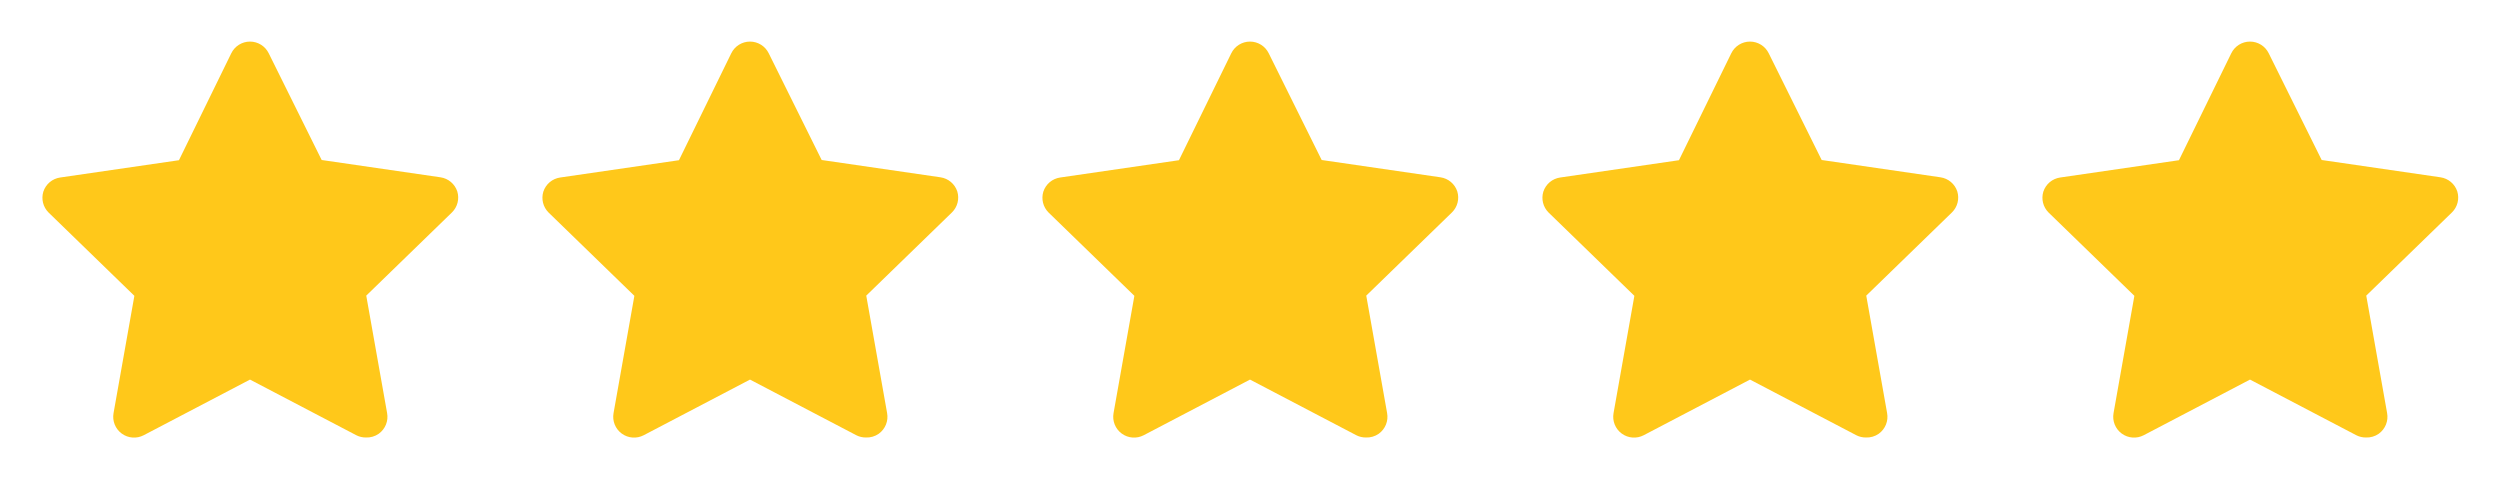 <svg width="120" height="24" viewBox="0 0 120 24" fill="none" xmlns="http://www.w3.org/2000/svg">
<path d="M17.56 21C17.4 21.001 17.242 20.963 17.1 20.89L12 18.22L6.9 20.89C6.562 21.068 6.152 21.037 5.844 20.812C5.536 20.587 5.383 20.206 5.45 19.83L6.45 14.2L2.33 10.2C2.068 9.939 1.972 9.554 2.08 9.2C2.198 8.837 2.512 8.574 2.89 8.52L8.59 7.69L11.1 2.56C11.267 2.215 11.617 1.996 12 1.996C12.383 1.996 12.733 2.215 12.9 2.56L15.44 7.68L21.14 8.51C21.517 8.564 21.831 8.827 21.95 9.19C22.058 9.544 21.962 9.929 21.7 10.19L17.58 14.19L18.58 19.82C18.653 20.203 18.497 20.593 18.18 20.82C17.999 20.947 17.781 21.01 17.56 21Z" fill="#FFC81A"/>
<path d="M41.56 21C41.4 21.001 41.242 20.963 41.1 20.89L36 18.22L30.9 20.89C30.562 21.068 30.152 21.037 29.844 20.812C29.536 20.587 29.383 20.206 29.45 19.83L30.45 14.2L26.33 10.2C26.068 9.939 25.972 9.554 26.08 9.2C26.198 8.837 26.512 8.574 26.89 8.52L32.59 7.69L35.1 2.56C35.267 2.215 35.617 1.996 36 1.996C36.383 1.996 36.733 2.215 36.9 2.56L39.44 7.68L45.14 8.51C45.517 8.564 45.831 8.827 45.95 9.19C46.058 9.544 45.962 9.929 45.7 10.19L41.58 14.19L42.58 19.82C42.653 20.203 42.497 20.593 42.18 20.82C41.999 20.947 41.781 21.01 41.56 21Z" fill="#FFC81A"/>
<path d="M65.56 21C65.4 21.001 65.242 20.963 65.1 20.89L60 18.22L54.9 20.89C54.562 21.068 54.152 21.037 53.844 20.812C53.536 20.587 53.383 20.206 53.45 19.83L54.45 14.2L50.33 10.2C50.068 9.939 49.972 9.554 50.08 9.2C50.198 8.837 50.512 8.574 50.89 8.52L56.59 7.69L59.1 2.56C59.267 2.215 59.617 1.996 60 1.996C60.383 1.996 60.733 2.215 60.9 2.56L63.44 7.68L69.14 8.51C69.517 8.564 69.832 8.827 69.95 9.19C70.058 9.544 69.962 9.929 69.7 10.19L65.58 14.19L66.58 19.82C66.653 20.203 66.497 20.593 66.18 20.82C65.999 20.947 65.781 21.01 65.56 21Z" fill="#FFC81A"/>
<path d="M89.56 21C89.4 21.001 89.242 20.963 89.1 20.89L84 18.22L78.9 20.89C78.562 21.068 78.152 21.037 77.844 20.812C77.536 20.587 77.383 20.206 77.45 19.83L78.45 14.2L74.33 10.2C74.068 9.939 73.972 9.554 74.08 9.2C74.198 8.837 74.512 8.574 74.89 8.52L80.59 7.69L83.1 2.56C83.267 2.215 83.617 1.996 84 1.996C84.383 1.996 84.733 2.215 84.9 2.56L87.44 7.68L93.14 8.51C93.517 8.564 93.832 8.827 93.95 9.19C94.058 9.544 93.962 9.929 93.7 10.19L89.58 14.19L90.58 19.82C90.653 20.203 90.497 20.593 90.18 20.82C89.999 20.947 89.781 21.01 89.56 21Z" fill="#FFC81A"/>
<path d="M113.56 21C113.4 21.001 113.242 20.963 113.1 20.89L108 18.22L102.9 20.89C102.562 21.068 102.152 21.037 101.844 20.812C101.536 20.587 101.383 20.206 101.45 19.83L102.45 14.2L98.33 10.2C98.068 9.939 97.972 9.554 98.08 9.2C98.198 8.837 98.512 8.574 98.89 8.52L104.59 7.69L107.1 2.56C107.267 2.215 107.616 1.996 108 1.996C108.383 1.996 108.733 2.215 108.9 2.56L111.44 7.68L117.14 8.51C117.517 8.564 117.832 8.827 117.95 9.19C118.058 9.544 117.962 9.929 117.7 10.19L113.58 14.19L114.58 19.82C114.653 20.203 114.497 20.593 114.18 20.82C113.999 20.947 113.781 21.01 113.56 21Z" fill="#FFC81A"/>
</svg>
